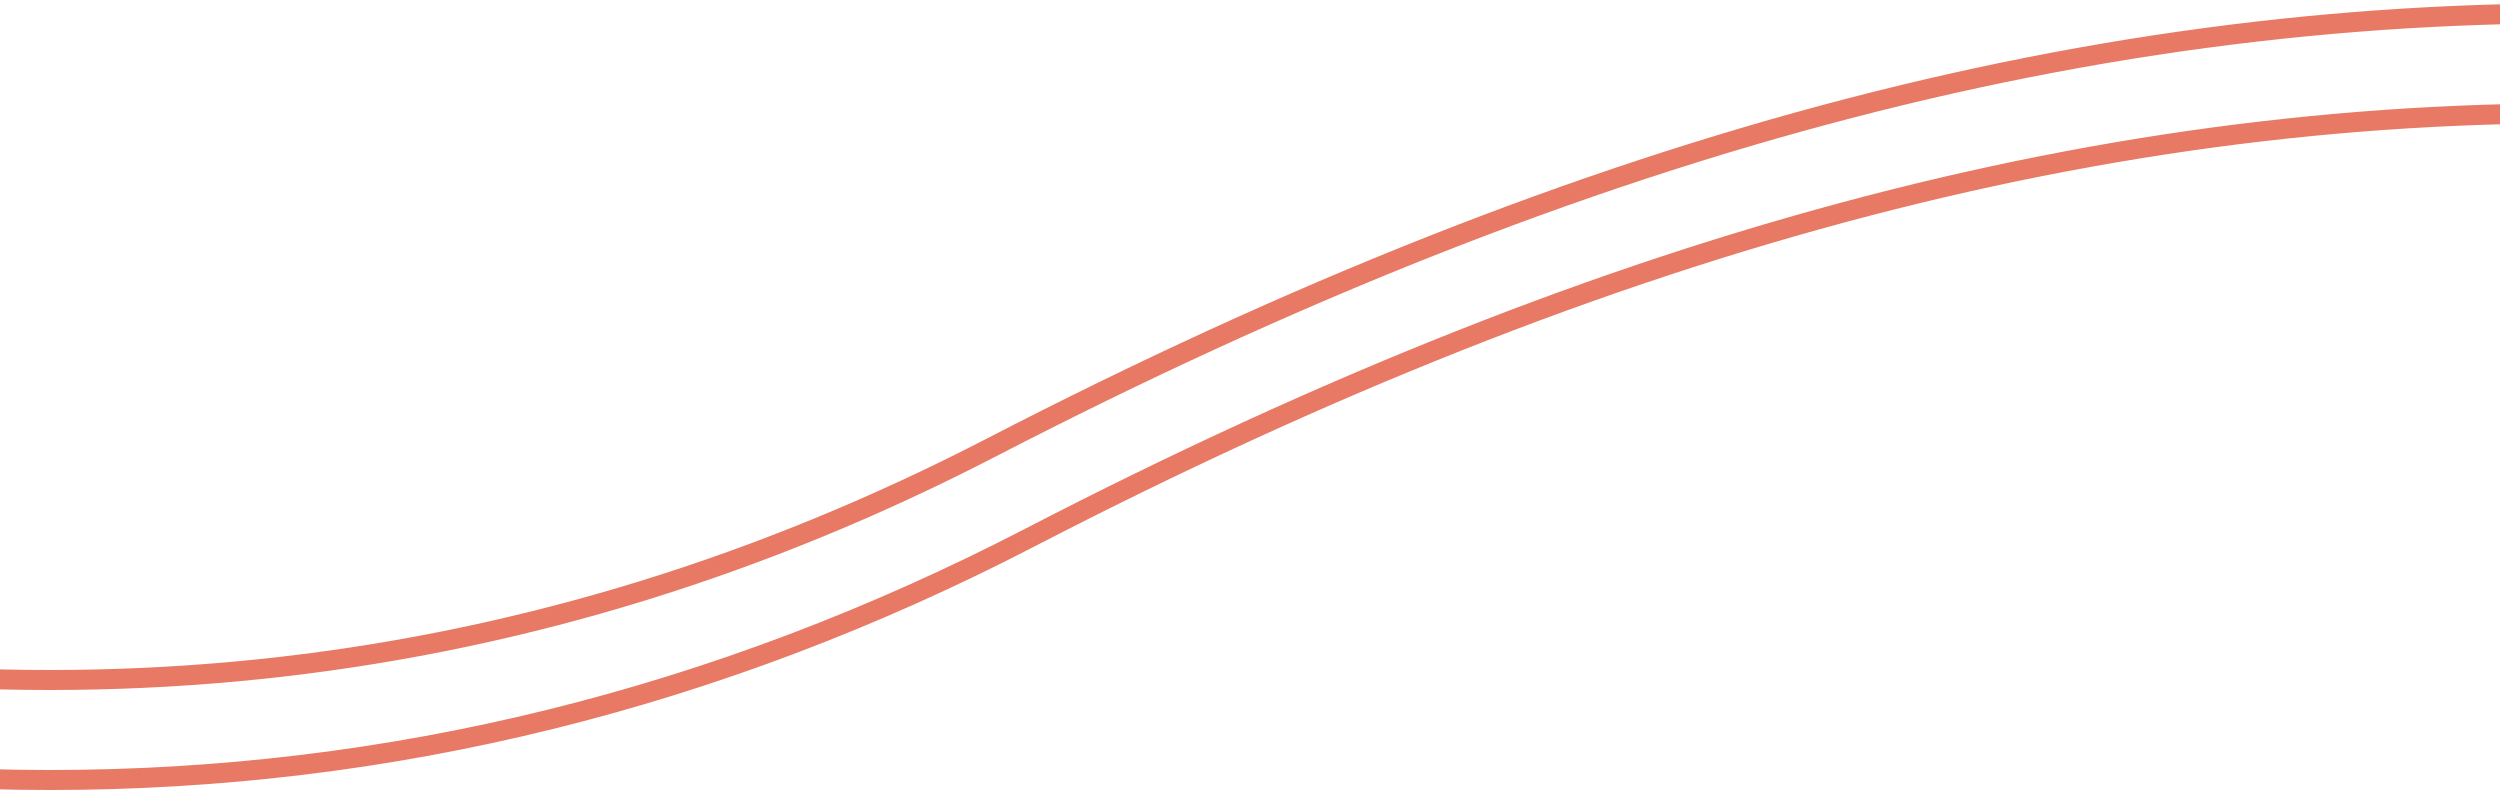 <svg width="375" height="119" viewBox="0 0 375 119" fill="none" xmlns="http://www.w3.org/2000/svg">
<path d="M641 86.717C545.615 40.83 470.65 19.391 397.92 17.185C320.051 14.822 242.68 35 154.408 80.674C107.647 104.868 58.449 117 7.444 117C-19.186 117 -46.303 113.696 -73.842 107.073C-134.855 92.4 -175.594 65.913 -176 65.644" stroke="#E87964" stroke-width="3" stroke-miterlimit="10"/>
<path d="M-169 52.793C-168.614 53.047 -129.651 78.308 -70.894 92.435C6.407 111.015 80.293 102.5 148.713 67.119C239.066 20.396 318.48 -0.238 398.626 2.192C473.255 4.449 549.854 26.288 647 72.995" stroke="#E87964" stroke-width="3" stroke-miterlimit="10"/>
</svg>
